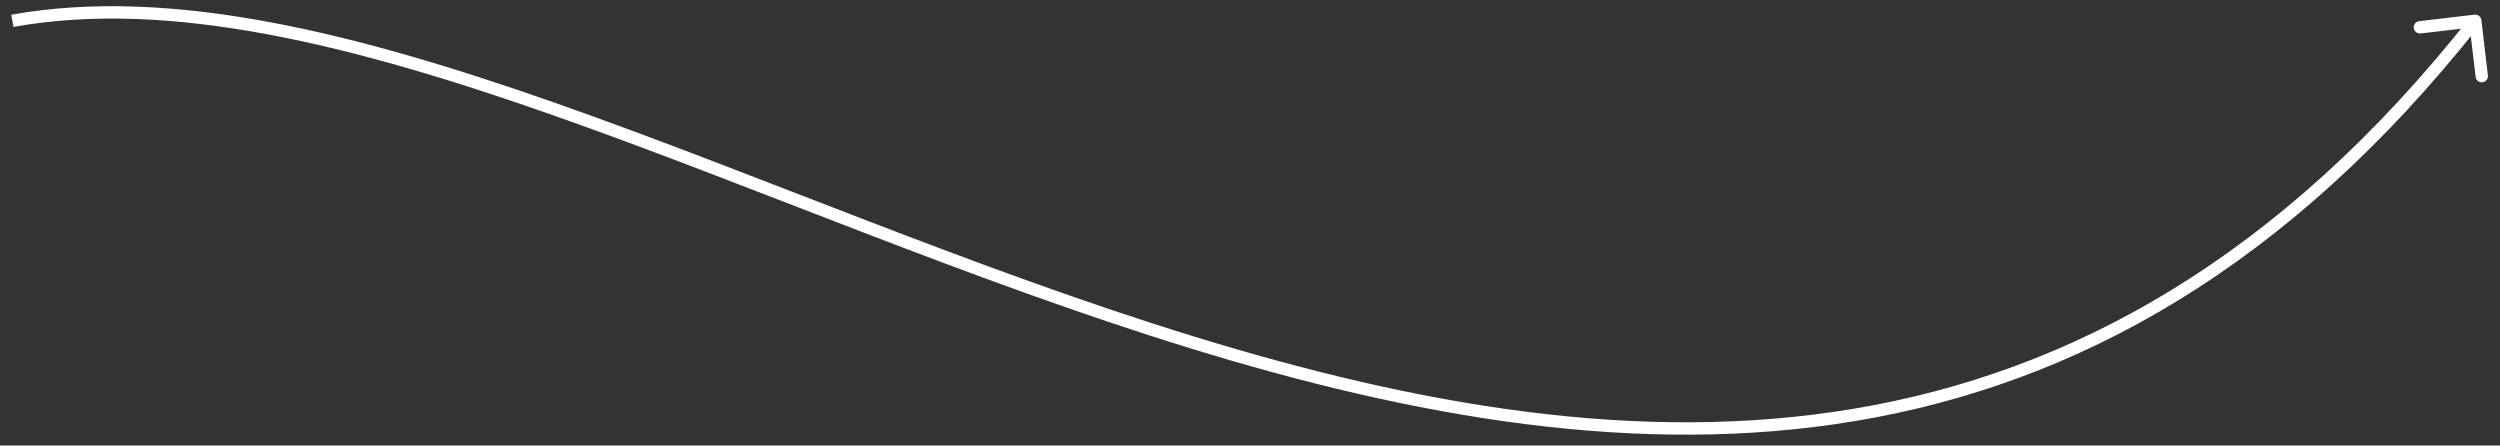 <svg width="202" height="36" viewBox="0 0 202 36" fill="none" xmlns="http://www.w3.org/2000/svg">
<rect x="0" y="0" width="202" height="36" fill="#333333" stroke="none"/>
<path d="M200.497 1.623C200.464 1.349 200.216 1.153 199.942 1.185L195.472 1.71C195.198 1.742 195.002 1.991 195.034 2.265C195.066 2.539 195.315 2.735 195.589 2.703L199.562 2.237L200.028 6.209C200.06 6.484 200.309 6.68 200.583 6.648C200.857 6.615 201.054 6.367 201.021 6.093L200.497 1.623ZM1.088 2.174C13.697 -0.092 28.523 3.623 44.725 9.325C60.867 15.007 78.415 22.68 96.228 28.16C114.07 33.648 132.314 36.985 150.005 34.003C167.715 31.017 184.822 21.706 200.392 1.992L199.608 1.372C184.178 20.908 167.285 30.076 149.839 33.017C132.373 35.961 114.305 32.674 96.522 27.204C78.71 21.725 61.32 14.106 45.057 8.382C28.852 2.678 13.803 -1.127 0.912 1.19L1.088 2.174Z" fill="white"/>
</svg>
